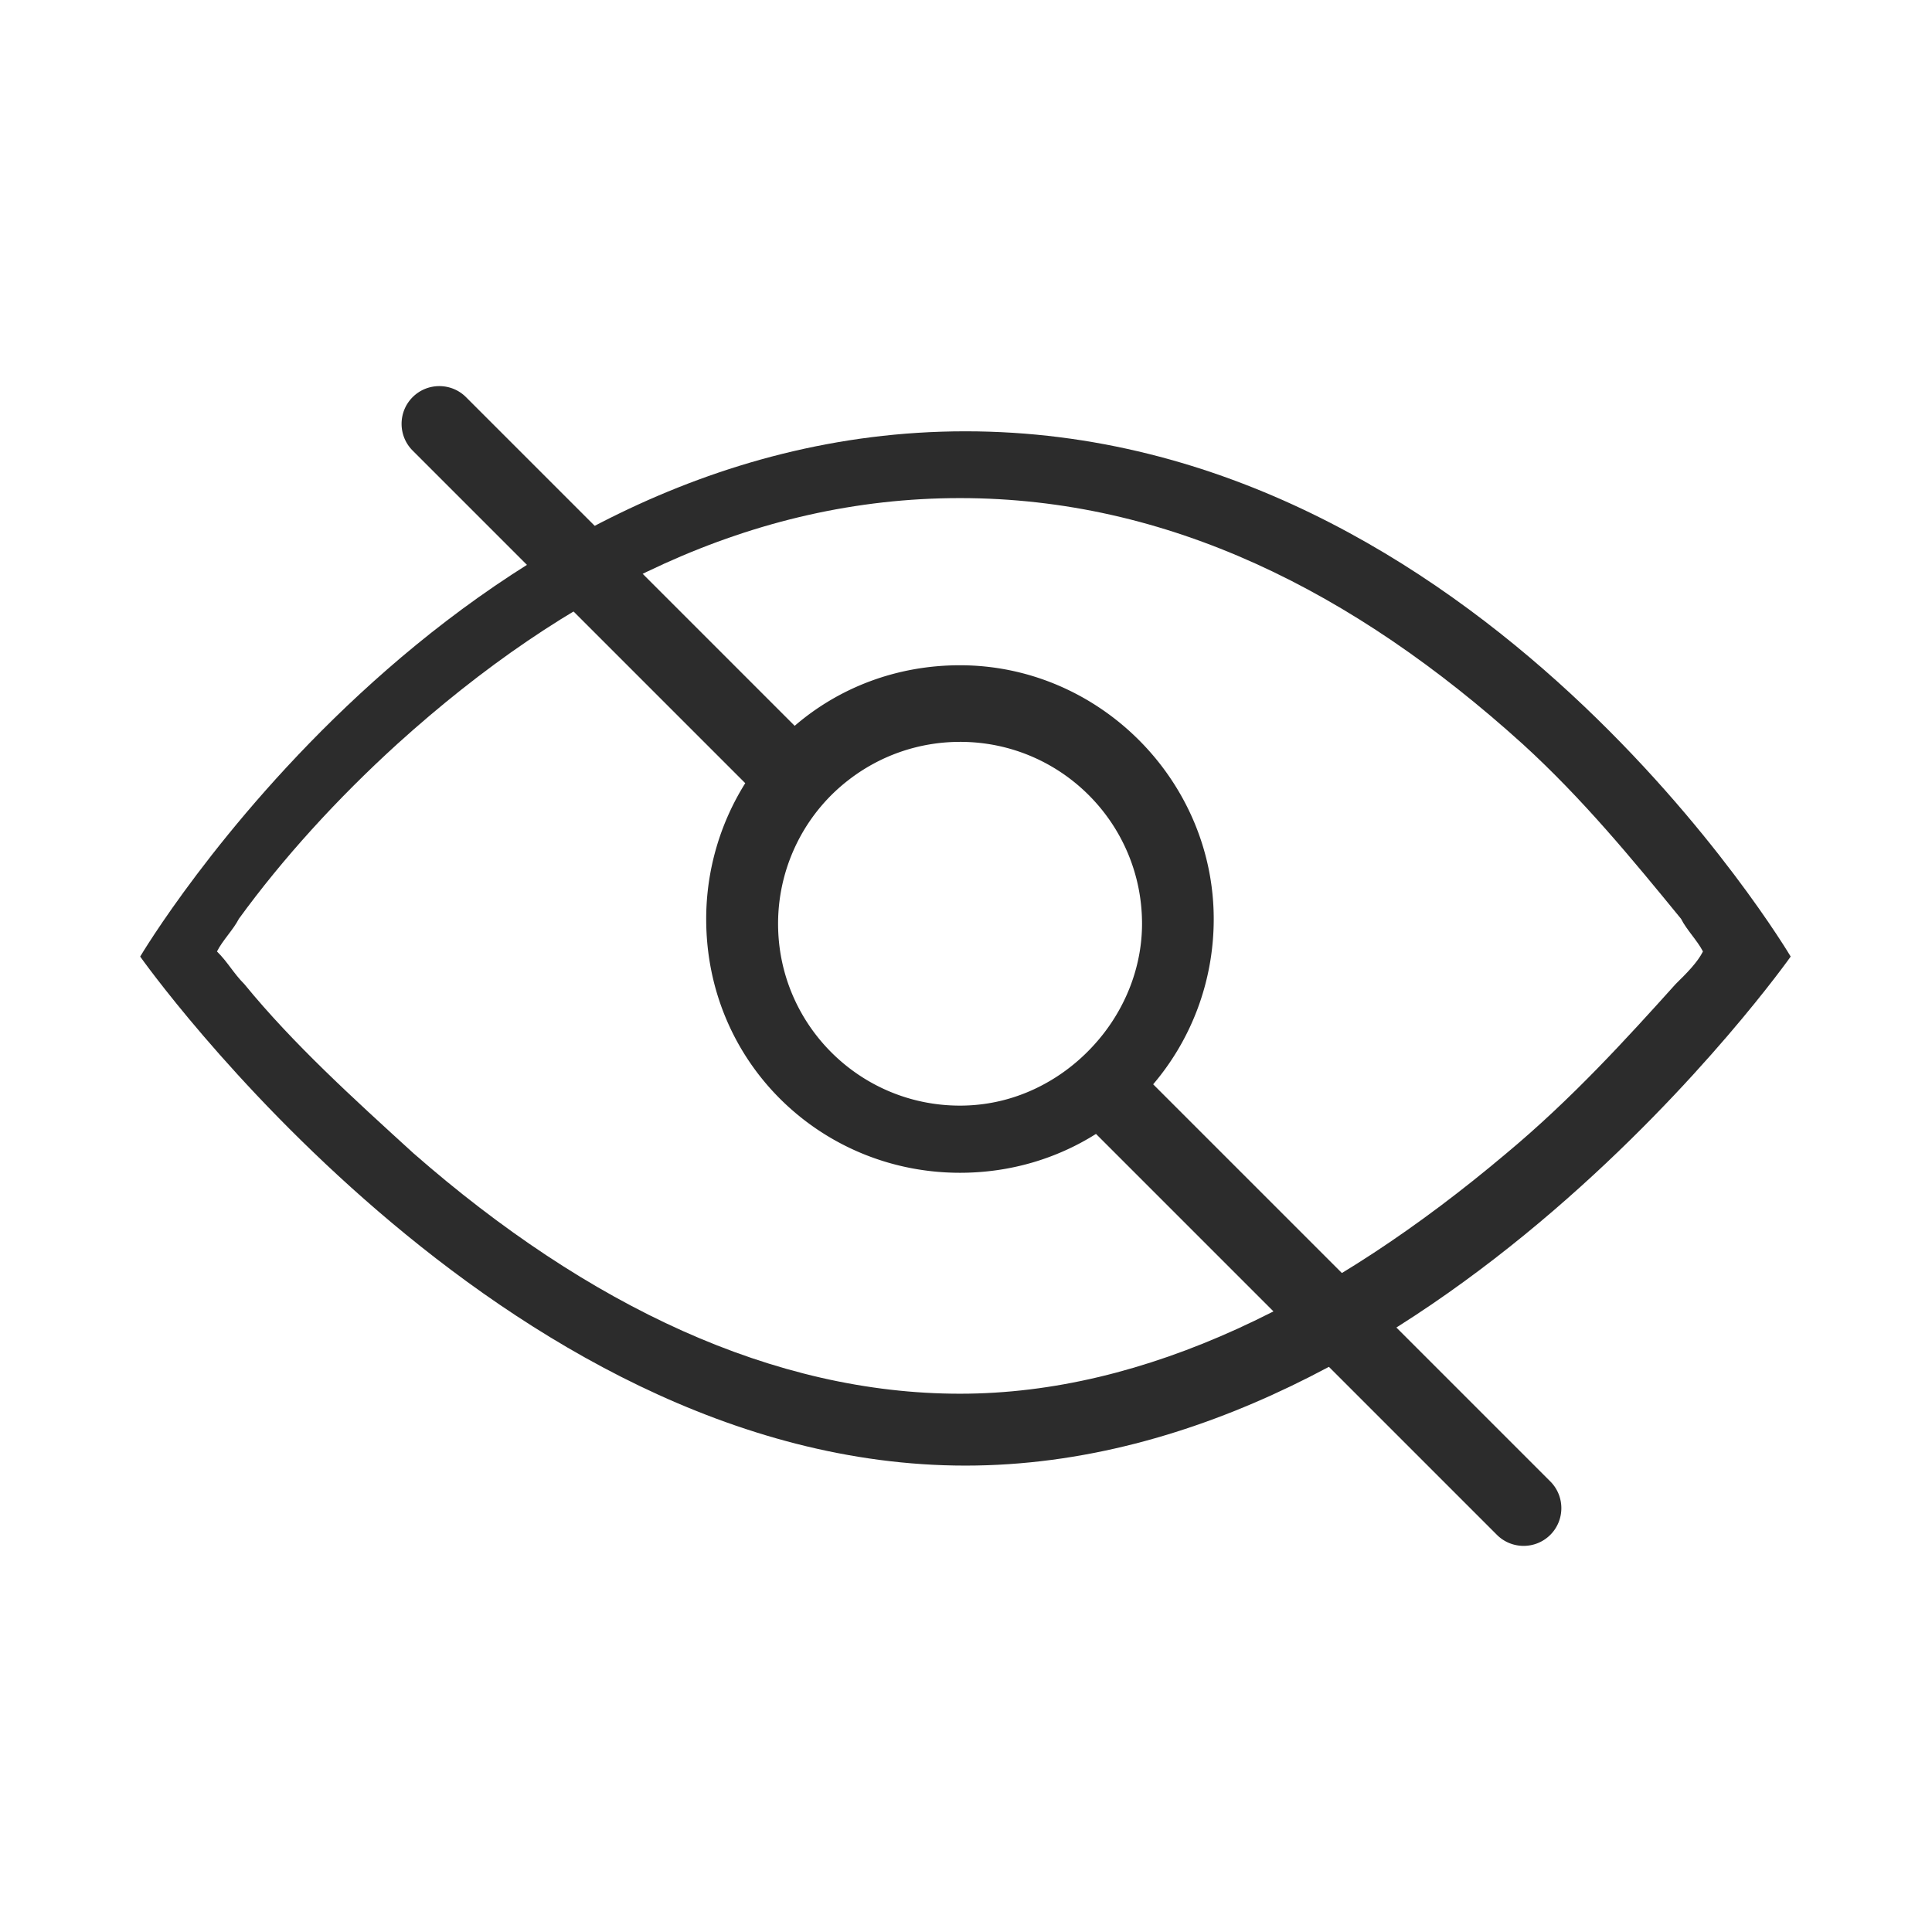 <?xml version="1.0" standalone="no"?><!DOCTYPE svg PUBLIC "-//W3C//DTD SVG 1.1//EN" "http://www.w3.org/Graphics/SVG/1.1/DTD/svg11.dtd"><svg t="1554706532515" class="icon" style="" viewBox="0 0 1024 1024" version="1.1" xmlns="http://www.w3.org/2000/svg" p-id="5419" xmlns:xlink="http://www.w3.org/1999/xlink" width="200" height="200"><defs><style type="text/css"></style></defs><path d="M511.7 228.6C239 228.6 74.3 507 74.3 507s190.3 269.8 437.4 269.8S949.1 507 949.1 507 784.3 228.6 511.7 228.6z m286.7 382.7c-92.7 78.2-191.1 127.4-289.6 127.4s-196.9-46.3-289.6-127.4c-31.8-29-63.7-57.9-89.7-89.7-5.8-5.8-8.7-11.6-14.5-17.3 2.9-5.8 8.7-11.6 11.6-17.3 23.1-31.8 52.1-63.7 84-92.7C300.3 313.2 398.8 264 508.8 264S717.3 313.2 807 394.3c31.8 29 57.9 60.8 84 92.7 2.9 5.8 8.7 11.6 11.6 17.3-2.9 5.8-8.7 11.6-14.5 17.3-26 28.9-55 60.8-89.7 89.7z" fill="#2c2c2c" p-id="5420"></path><path d="M821.7 785.2L611.2 574.7c20.1-23.6 32.1-54.3 32.1-87.6 0-73.6-60.9-134.5-134.5-134.5-33.9 0-64.4 12.1-87.6 32.1L247 210.5c-7.8-7.8-20.5-7.8-28.3 0-7.8 7.8-7.8 20.5 0 28.3L395 415.1a135.46 135.46 0 0 0-20.7 72c0 76.1 60.9 134.5 134.5 134.5 26.8 0 51.5-7.6 72.1-20.6l212.5 212.5c7.8 7.8 20.5 7.8 28.3 0 7.8-7.8 7.8-20.5 0-28.3z m-267.5-211c-13.5 7.5-28.9 11.8-45.4 11.8-53.3 0-96.4-43.2-96.4-96.4 0-16.5 4.2-32.1 11.5-45.7 6.4-11.9 15.3-22.4 26-30.6 16.3-12.6 36.8-20.1 59-20.1 53.3 0 96.4 43.2 96.4 96.4 0 21.4-7.7 42-20.6 58.5-8.3 10.6-18.7 19.6-30.5 26.1z" fill="#2c2c2c" p-id="5421"></path></svg>